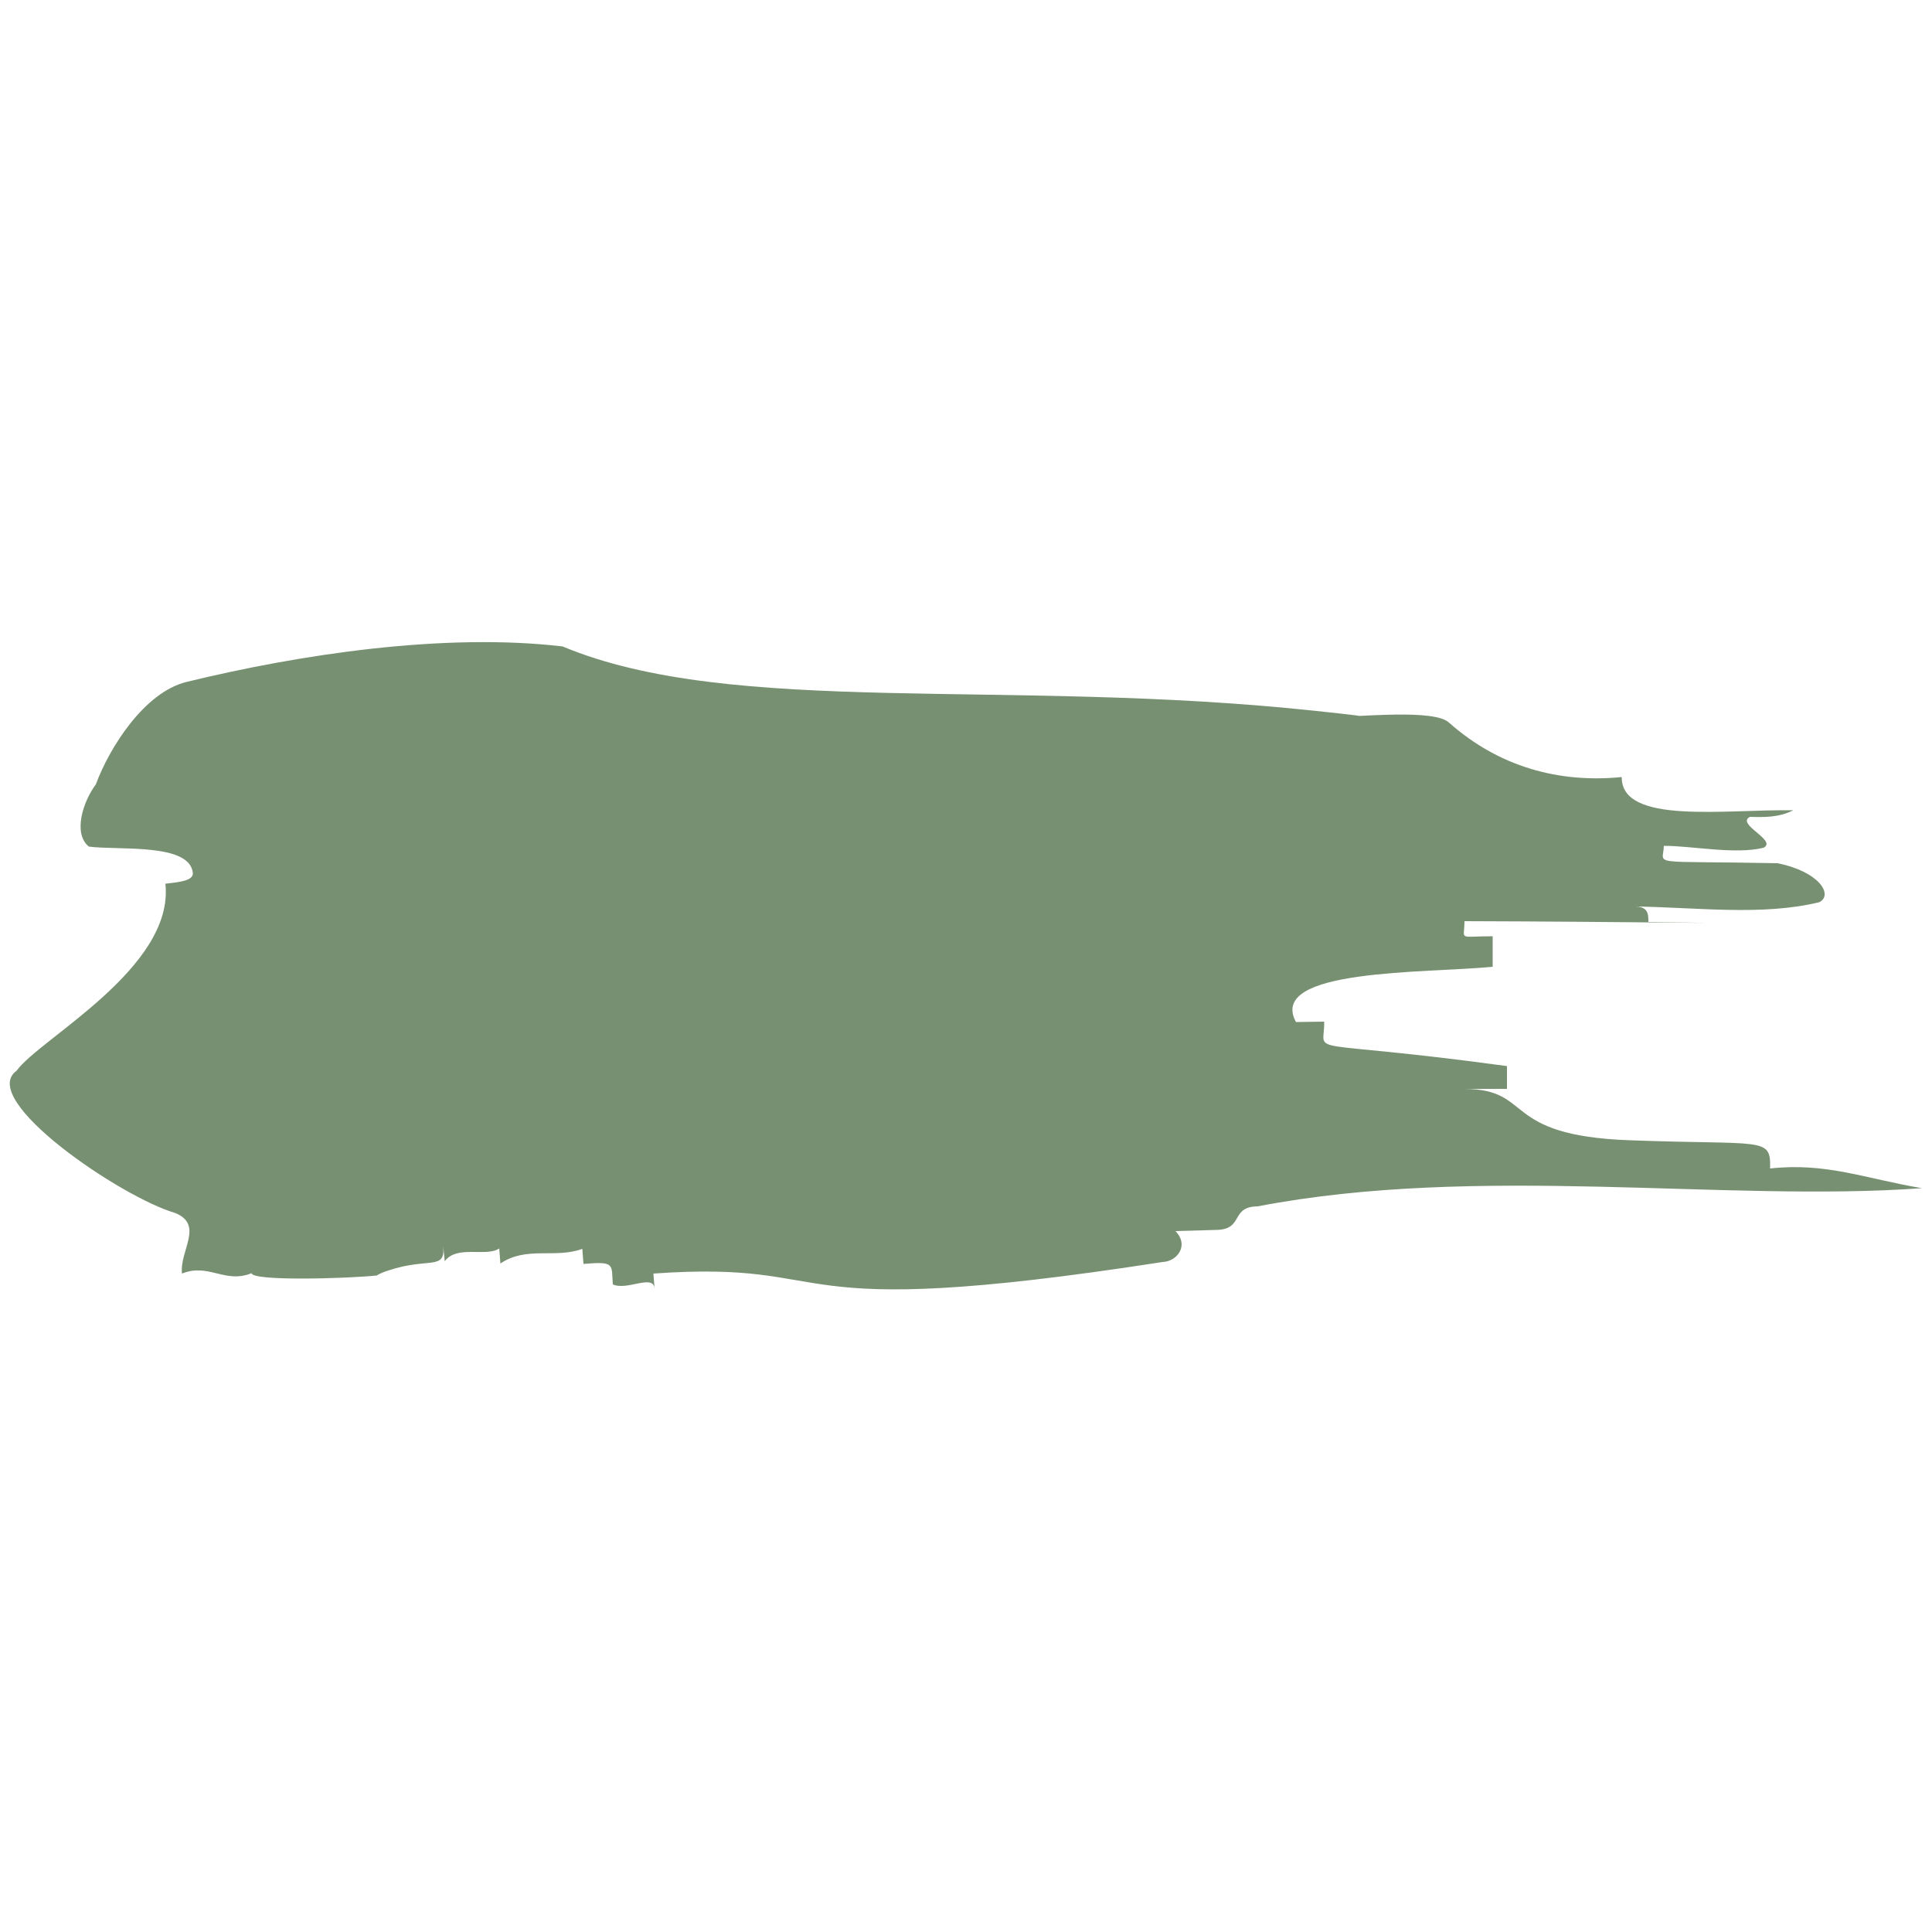 <?xml version="1.0" encoding="utf-8"?>
<!-- Generator: Adobe Illustrator 26.0.1, SVG Export Plug-In . SVG Version: 6.00 Build 0)  -->
<svg version="1.1" id="Layer_1" xmlns="http://www.w3.org/2000/svg" xmlns:xlink="http://www.w3.org/1999/xlink" x="0px" y="0px"
	 viewBox="0 0 500 500" style="enable-background:new 0 0 500 500;" xml:space="preserve">
<style type="text/css">
	.st0{fill:#E4C298;}
	.st1{fill:#E58C6F;}
	.st2{fill:#789072;}
	.st3{fill:#D6A163;}
</style>
<path class="st2" d="M341.5,185.7c12.1-0.2,18,0.3-0.8-1.7c-79.9-8.6-151.1,1.7-195.1-16.7c-30.5-3.6-67.9,2-97.4,9.2
	c-10.8,2.7-19.8,16.8-23.4,26.5c-3.3,4.4-6,12.7-1.8,16.1c7.7,1,26.1-1,26.9,6.8c0.2,2-3.4,2.4-7.1,2.8
	c2.4,21.8-32.7,40.2-38.5,48.4c-10.3,7.4,27.1,32.8,41,36.8c7.6,3.1,1.1,9.8,1.8,15.7c6.9-2.8,11.1,2.7,18-0.1
	c0.2,2.1,24.6,1.4,32.4,0.6c0,0,0.8-0.6,3-1.3c10.5-3.5,14.8,0.1,14.2-6.3l0.4,3.9c3.2-4.3,10.7-1,14.1-3.3l0.3,3.9
	c6.8-4.6,14.2-1.2,21.2-3.8l0.3,3.9c8.3-0.7,7.2,0.1,7.6,5.3c3.7,1.7,10.5-2.8,10.8,1.1l-0.3-3.9c50.6-3.6,28.7,13,131.8-3
	c3.6-0.1,7-4.2,3.3-8c3.6-0.1,7.1-0.2,10.7-0.3c7.1-0.2,3.4-6,10.6-6.1c57.3-11,120.8-1,171.9-4.7c-14.8-2.5-24.8-6.7-39.3-5.1
	c0.2-8.3-1.5-6-36.3-7.3c-33.7-1.2-24.7-13.2-42.8-13.3H390v-5.9c-54.3-7.4-47.1-2.3-47.3-11.5l-7.3,0.1
	c-7.6-13.9,33.6-12.6,50.9-14.3v-7.9c-9.2,0-7.3,1.2-7.3-3.9c39.7,0.1,86.8,0.8,47.6,0.2c0-2,0-4-3.6-4c16.1,0.2,32.9,2.5,47.8-1.1
	c3.7-1.8,0.2-7.9-10.8-10.1c-34.2-0.7-29.5,0.8-29.4-4.5c7.4,0,18.4,2.3,25.8,0.5c3.7-1.9-7.3-6.1-3.5-8c3.7,0.1,7.4,0.2,11.2-1.7
	c-17.8-0.3-44.5,3.8-44.4-8.6c-16.2,1.6-31.7-2.6-44.6-14C371.4,183.4,352.7,185.5,341.5,185.7z"/>
</svg>
